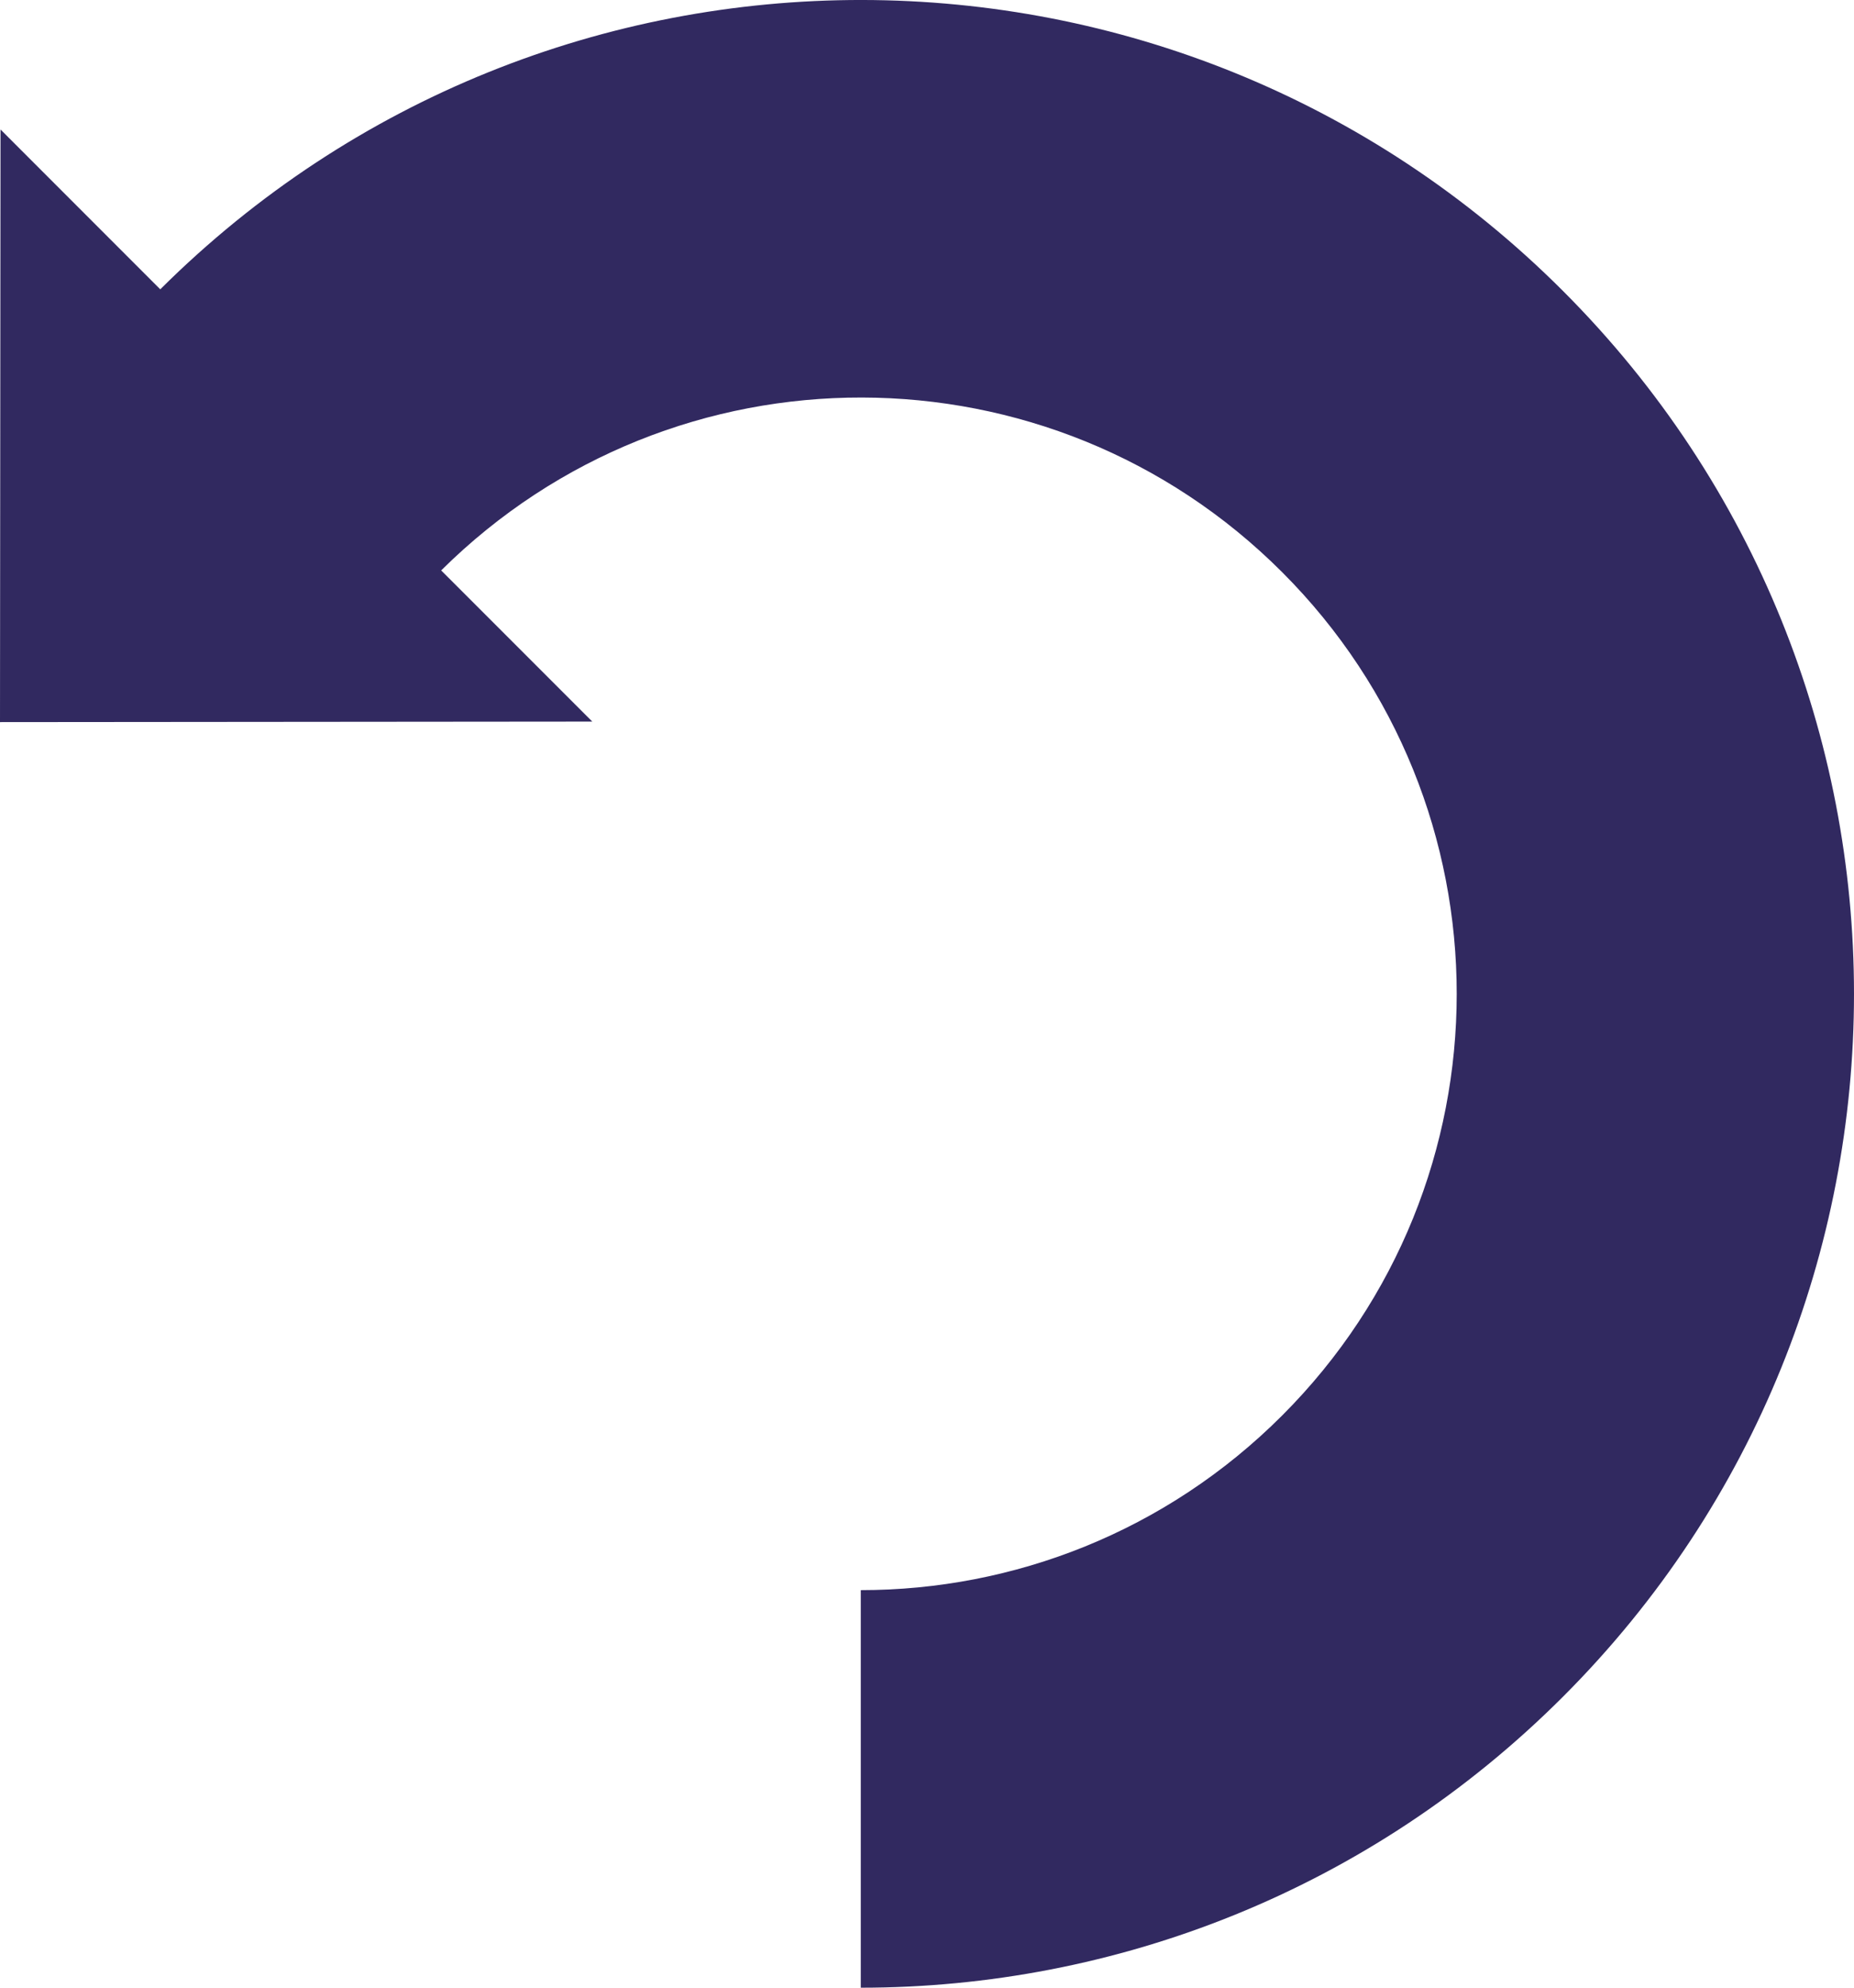 <?xml version="1.0" encoding="UTF-8" standalone="no"?>
<!-- The icon can be used freely in both personal and commercial projects with no attribution required, but always appreciated. 
You may NOT sub-license, resell, rent, redistribute or otherwise transfer the icon without express written permission from iconmonstr.com -->

<svg
   xmlns:dc="http://purl.org/dc/elements/1.1/"
   xmlns:cc="http://creativecommons.org/ns#"
   xmlns:rdf="http://www.w3.org/1999/02/22-rdf-syntax-ns#"
   xmlns:svg="http://www.w3.org/2000/svg"
   xmlns="http://www.w3.org/2000/svg"
   xmlns:sodipodi="http://sodipodi.sourceforge.net/DTD/sodipodi-0.dtd"
   xmlns:inkscape="http://www.inkscape.org/namespaces/inkscape"
   version="1.1"
   x="0px"
   y="0px"
   width="50"
   height="53.572"
   viewBox="0 0 50 53.572"
   enable-background="new 0 0 512 512"
   xml:space="preserve"
   id="svg2"
   inkscape:version="0.48.5 r10040"
   sodipodi:docname="RotateLeft.svg"><defs
   id="defs7" /><sodipodi:namedview
   pagecolor="#ffffff"
   bordercolor="#666666"
   borderopacity="1"
   objecttolerance="10"
   gridtolerance="10"
   guidetolerance="10"
   inkscape:pageopacity="0"
   inkscape:pageshadow="2"
   inkscape:window-width="1680"
   inkscape:window-height="987"
   id="namedview5"
   showgrid="false"
   fit-margin-top="0"
   fit-margin-left="0"
   fit-margin-right="0"
   fit-margin-bottom="0"
   inkscape:zoom="1.3037281"
   inkscape:cx="-0.91001436"
   inkscape:cy="17.378304"
   inkscape:window-x="-8"
   inkscape:window-y="-8"
   inkscape:window-maximized="1"
   inkscape:current-layer="svg2" />

<path
   id="undo-2-icon"
   d="m 42.155,7.845 c -10.445,-10.445 -27.369,-10.46 -37.833,-0.047 L 0.014,3.49 0,19.462 l 15.973,-0.014 -4.075,-4.074 c 6.28,-6.229 16.42,-6.213 22.68,0.047 6.277,6.276 6.277,16.453 0,22.729 -3.138,3.138 -7.251,4.707 -11.364,4.707 v 10.715 c 6.855,0 13.71,-2.615 18.941,-7.846 10.46,-10.461 10.46,-27.421 -1.3e-4,-37.881 z"
   inkscape:connector-curvature="0"
   style="fill:#261e58;fill-opacity:0.946" />

</svg>